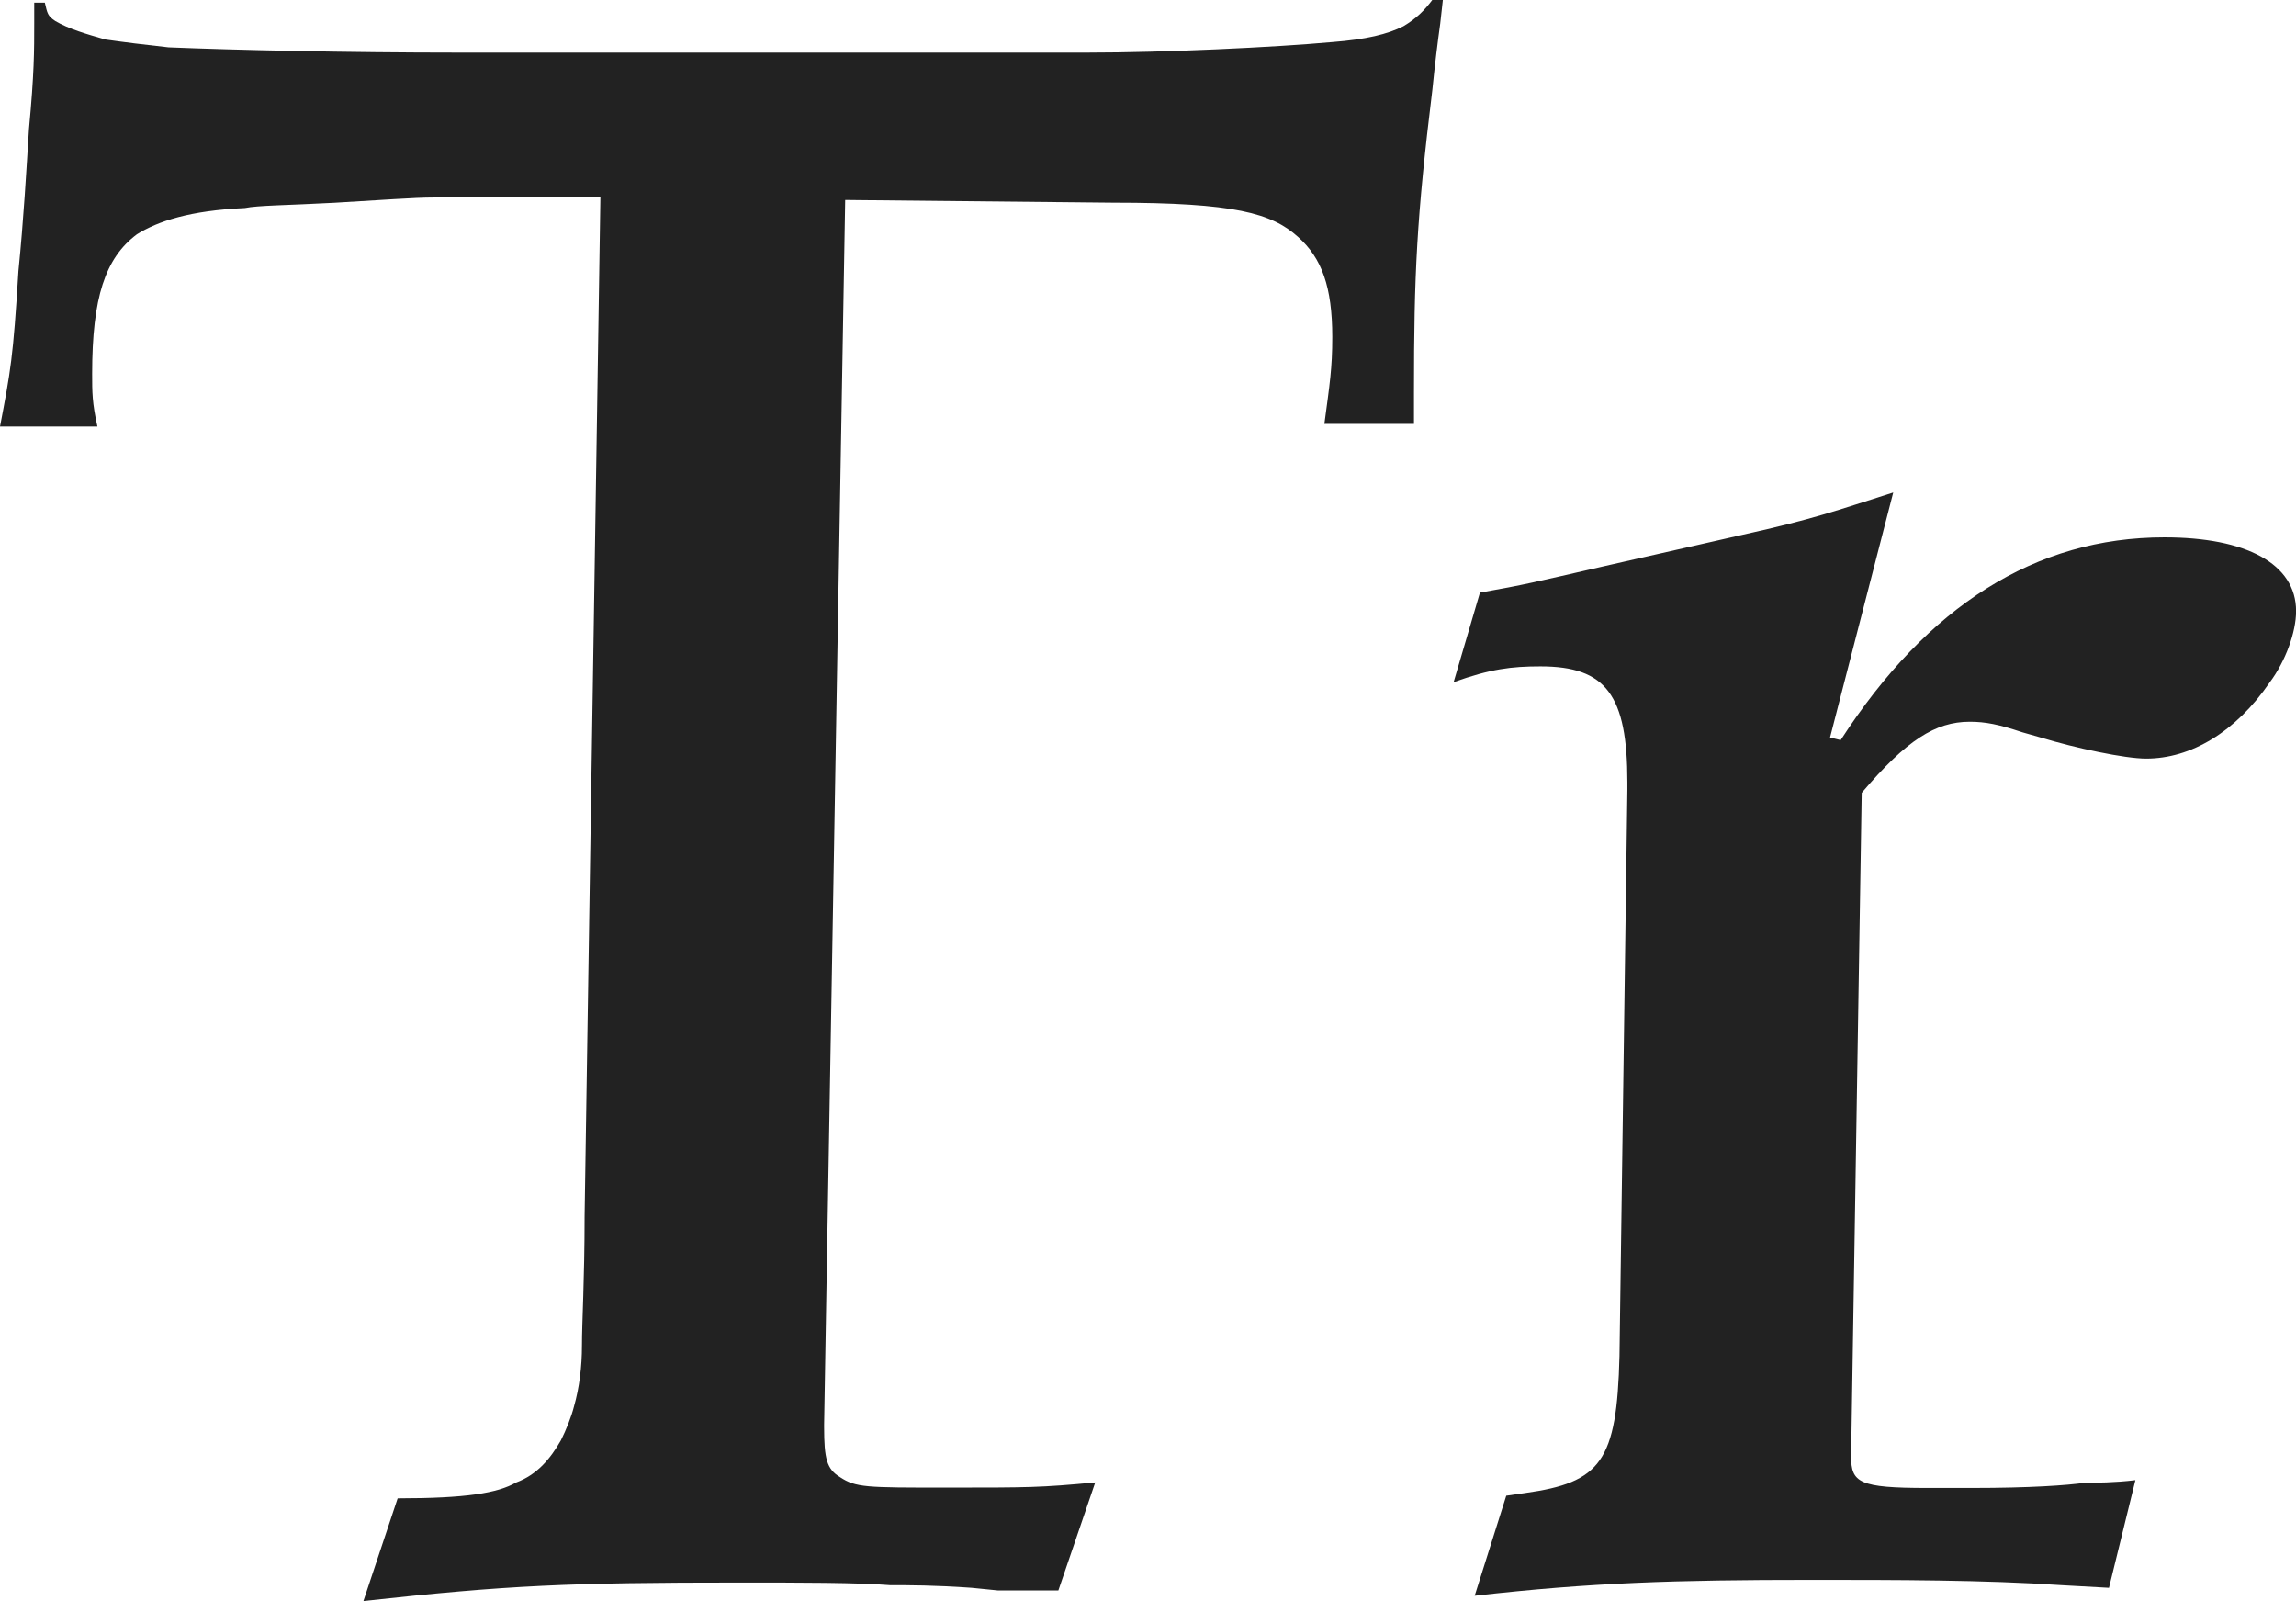 <?xml version="1.0" encoding="utf-8"?>
<!-- Generator: Adobe Illustrator 16.0.0, SVG Export Plug-In . SVG Version: 6.00 Build 0)  -->
<!DOCTYPE svg PUBLIC "-//W3C//DTD SVG 1.1//EN" "http://www.w3.org/Graphics/SVG/1.1/DTD/svg11.dtd">
<svg version="1.1" id="Layer_1" xmlns="http://www.w3.org/2000/svg" xmlns:xlink="http://www.w3.org/1999/xlink" x="0px" y="0px"
	 width="31.393px" height="21.888px" viewBox="252.715 282.793 31.393 21.888"
	 enable-background="new 252.715 282.793 31.393 21.888" xml:space="preserve">
<g>
	<path fill="#222222" d="M267.186,304.536h-0.252h-0.252h-0.324l-0.359-0.036c-0.504-0.036-0.864-0.036-1.116-0.036
		c-0.432-0.036-1.224-0.036-2.052-0.036c-2.339,0-3.167,0.036-5.147,0.253l0.468-1.404c0.937,0,1.368-0.072,1.62-0.217
		c0.288-0.107,0.468-0.324,0.612-0.576c0.072-0.144,0.144-0.323,0.18-0.467c0.072-0.252,0.108-0.541,0.108-0.828
		c0-0.324,0.036-0.9,0.036-1.765l0.216-13.931h-2.269c-0.287,0-0.72,0.035-1.367,0.072c-0.648,0.035-1.044,0.035-1.225,0.072
		c-0.756,0.035-1.188,0.18-1.476,0.359c-0.433,0.324-0.612,0.863-0.612,1.908c0,0.252,0,0.396,0.072,0.72h-1.332
		c0.144-0.756,0.18-0.937,0.252-2.124c0.072-0.721,0.108-1.368,0.144-1.943c0.072-0.757,0.072-1.08,0.072-1.44v-0.288h0.145
		c0.035,0.145,0.035,0.18,0.144,0.252c0.18,0.107,0.432,0.18,0.684,0.252c0.252,0.036,0.54,0.072,0.864,0.107
		c0.9,0.037,2.448,0.072,3.959,0.072h8.604c1.044,0,2.556-0.072,3.348-0.144c0.468-0.036,0.756-0.108,0.972-0.216
		c0.181-0.108,0.288-0.217,0.396-0.36h0.144l-0.036,0.324c-0.035,0.252-0.071,0.54-0.107,0.899
		c-0.216,1.765-0.252,2.521-0.252,4.141v0.432h-1.225c0.072-0.54,0.108-0.756,0.108-1.188c0-0.685-0.144-1.08-0.468-1.368
		c-0.36-0.324-0.864-0.468-2.521-0.468l-3.671-0.037l-0.288,16.738v0.037c0,0.432,0.036,0.575,0.216,0.684
		c0.217,0.144,0.36,0.144,1.439,0.144c1.152,0,1.296,0,2.052-0.071L267.186,304.536z"/>
	<path fill="#222222" d="M281.551,304.5l-0.648-0.036c-1.044-0.072-2.268-0.072-3.419-0.072c-1.872,0-3.023,0.037-4.606,0.217
		l0.432-1.368l0.252-0.036c1.044-0.145,1.26-0.432,1.296-1.872l0.108-7.739v-0.107c0-1.188-0.288-1.584-1.188-1.584
		c-0.396,0-0.684,0.035-1.188,0.216l0.36-1.224c0.611-0.108,0.756-0.145,1.691-0.36l1.908-0.433c0.972-0.216,1.26-0.324,2.052-0.576
		l-0.864,3.349l0.145,0.036c1.188-1.836,2.664-2.772,4.427-2.772c1.116,0,1.8,0.36,1.8,1.009c0,0.287-0.144,0.684-0.359,0.972
		c-0.469,0.684-1.08,1.044-1.692,1.044c-0.288,0-0.972-0.145-1.439-0.288l-0.253-0.072c-0.323-0.108-0.504-0.144-0.72-0.144
		c-0.468,0-0.864,0.252-1.476,0.972l-0.145,9.071c0,0.359,0.108,0.432,1.043,0.432h0.612c0.792,0,1.295-0.036,1.547-0.072
		c0.145,0,0.396,0,0.685-0.035L281.551,304.5z"/>
</g>
</svg>

